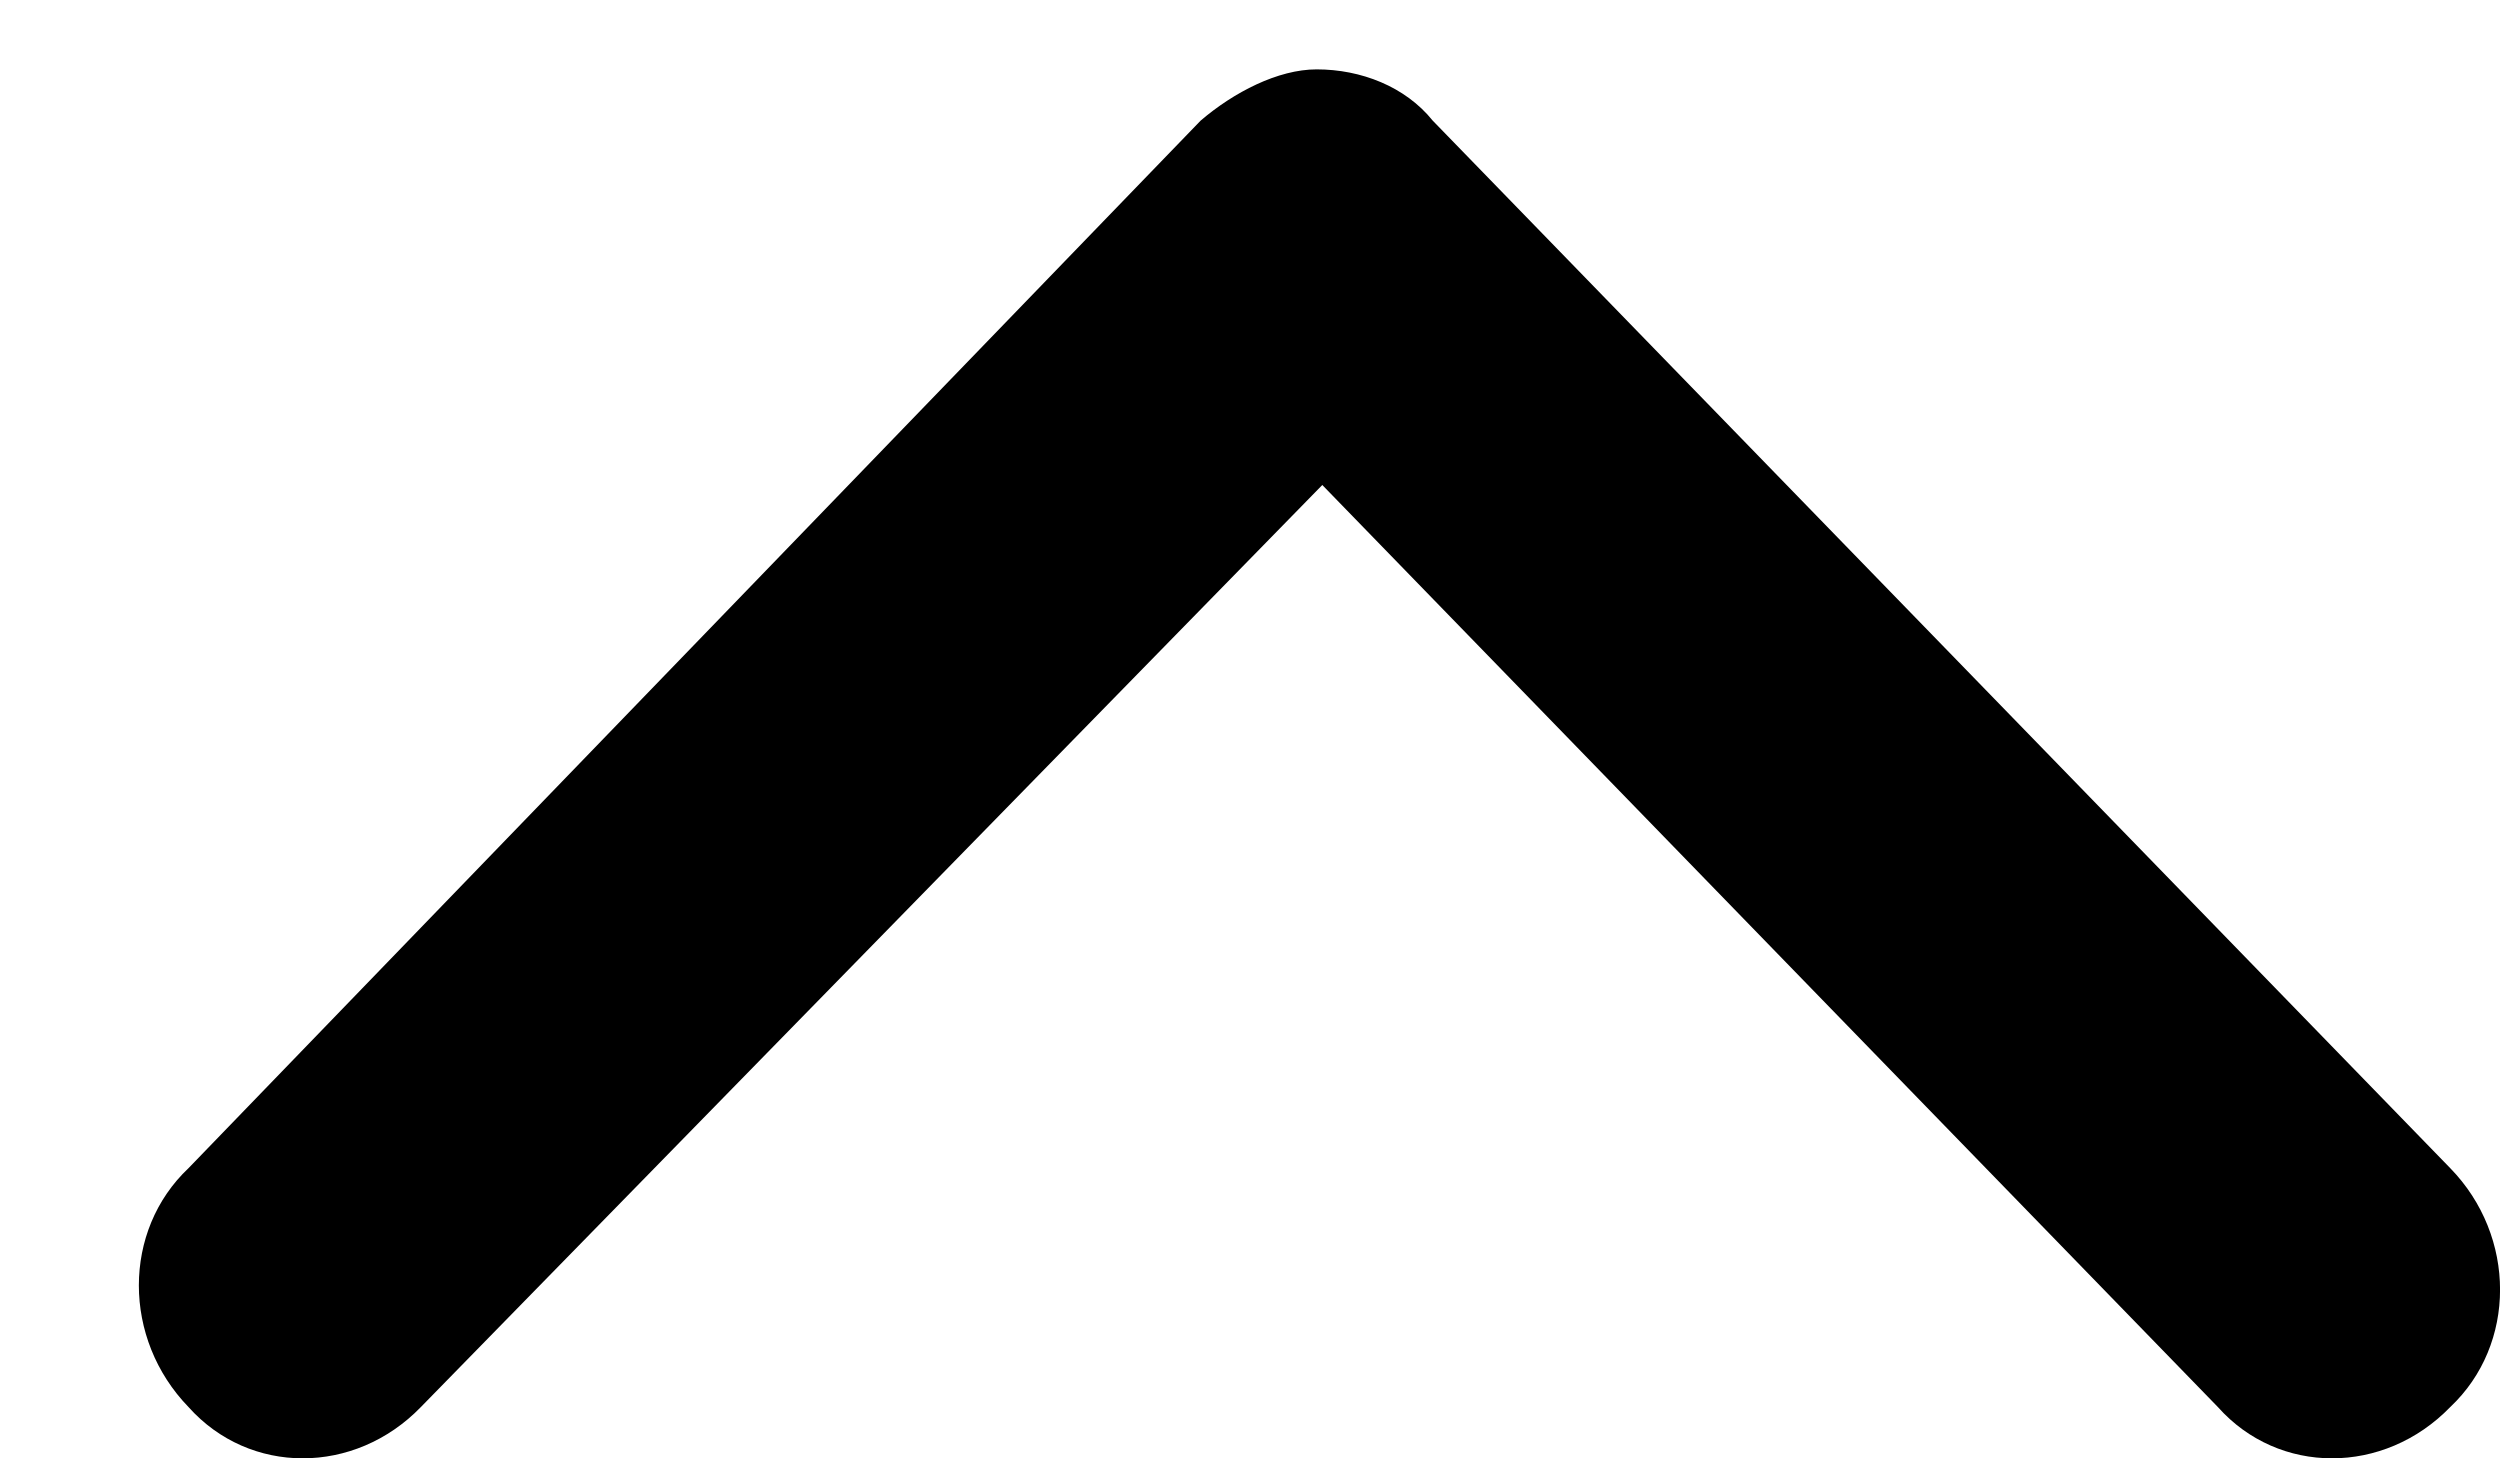 <svg width="12" height="7" viewBox="0 0 12 7" fill="none" xmlns="http://www.w3.org/2000/svg">
<g clip-path="url(#clip0_202_2)">
<path d="M6.32 0.333C6.532 0.333 6.745 0.415 6.877 0.579L11.761 5.607C12.08 5.934 12.08 6.454 11.761 6.754C11.443 7.082 10.938 7.082 10.646 6.754L6.347 2.328L2.02 6.754C1.702 7.082 1.198 7.082 0.905 6.754C0.587 6.426 0.587 5.907 0.905 5.607L5.763 0.579C5.922 0.443 6.134 0.333 6.32 0.333Z" fill="black"/>
</g>
<defs>
<clipPath id="clip0_202_2">
<rect width="12" height="7" fill="white" transform="matrix(-1 0 0 -1 12 7)"/>
</clipPath>
</defs>
</svg>

